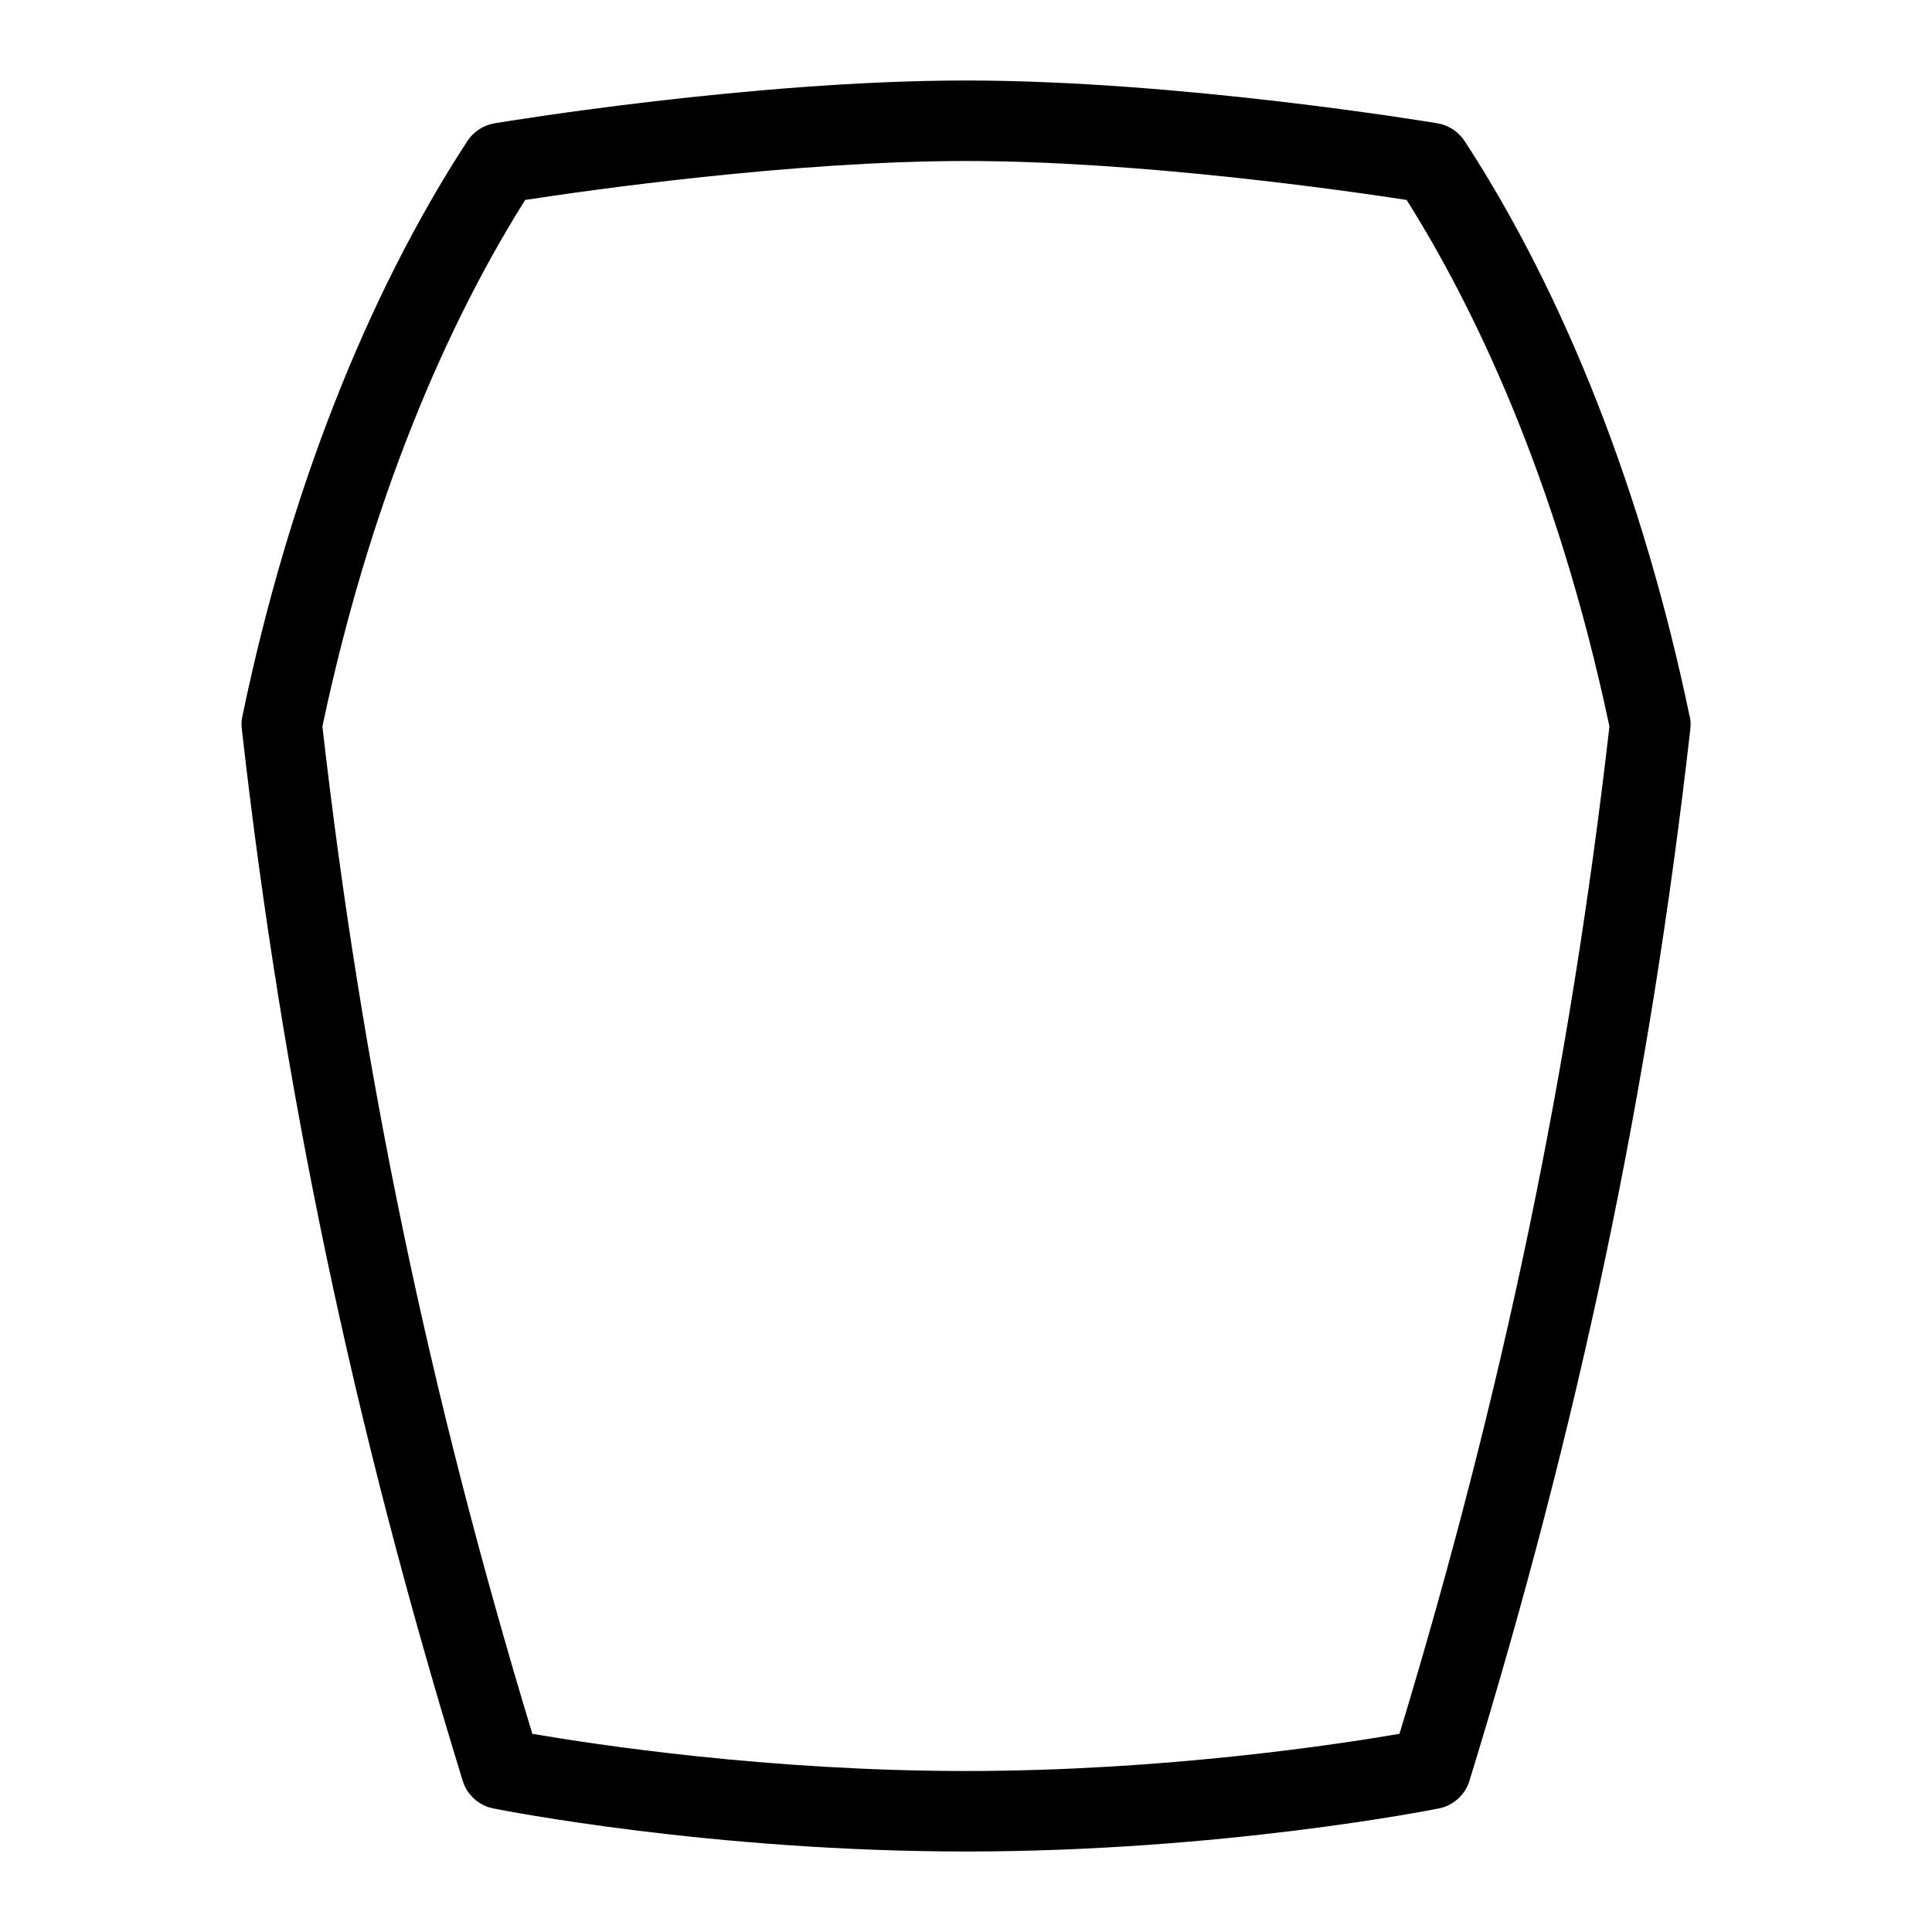 <svg id="Layer_1" viewBox="0 0 24 24" xmlns="http://www.w3.org/2000/svg" data-name="Layer 1"><path d="m20.989 8.898c-.572-2.747-1.539-5.218-2.795-7.146-.077-.117-.199-.197-.337-.22-.13-.022-3.221-.532-5.857-.532s-5.727.51-5.857.532c-.138.023-.26.103-.337.22-1.257 1.928-2.224 4.399-2.795 7.146-.011.052-.014.105-.007.158.506 4.473 1.378 8.625 2.744 13.066.054.175.2.307.38.343.109.022 2.71.535 5.873.535s5.764-.513 5.873-.535c.18-.036.326-.168.38-.343 1.365-4.441 2.237-8.593 2.744-13.066.006-.053.004-.106-.007-.158zm-3.604 12.64c-.761.131-2.922.462-5.386.462s-4.625-.331-5.386-.462c-1.288-4.245-2.119-8.232-2.608-12.514.66-3.12 1.709-5.253 2.519-6.54.753-.116 3.314-.484 5.475-.484s4.722.368 5.475.484c.81 1.287 1.859 3.42 2.519 6.54-.49 4.281-1.321 8.269-2.608 12.514z"/></svg>